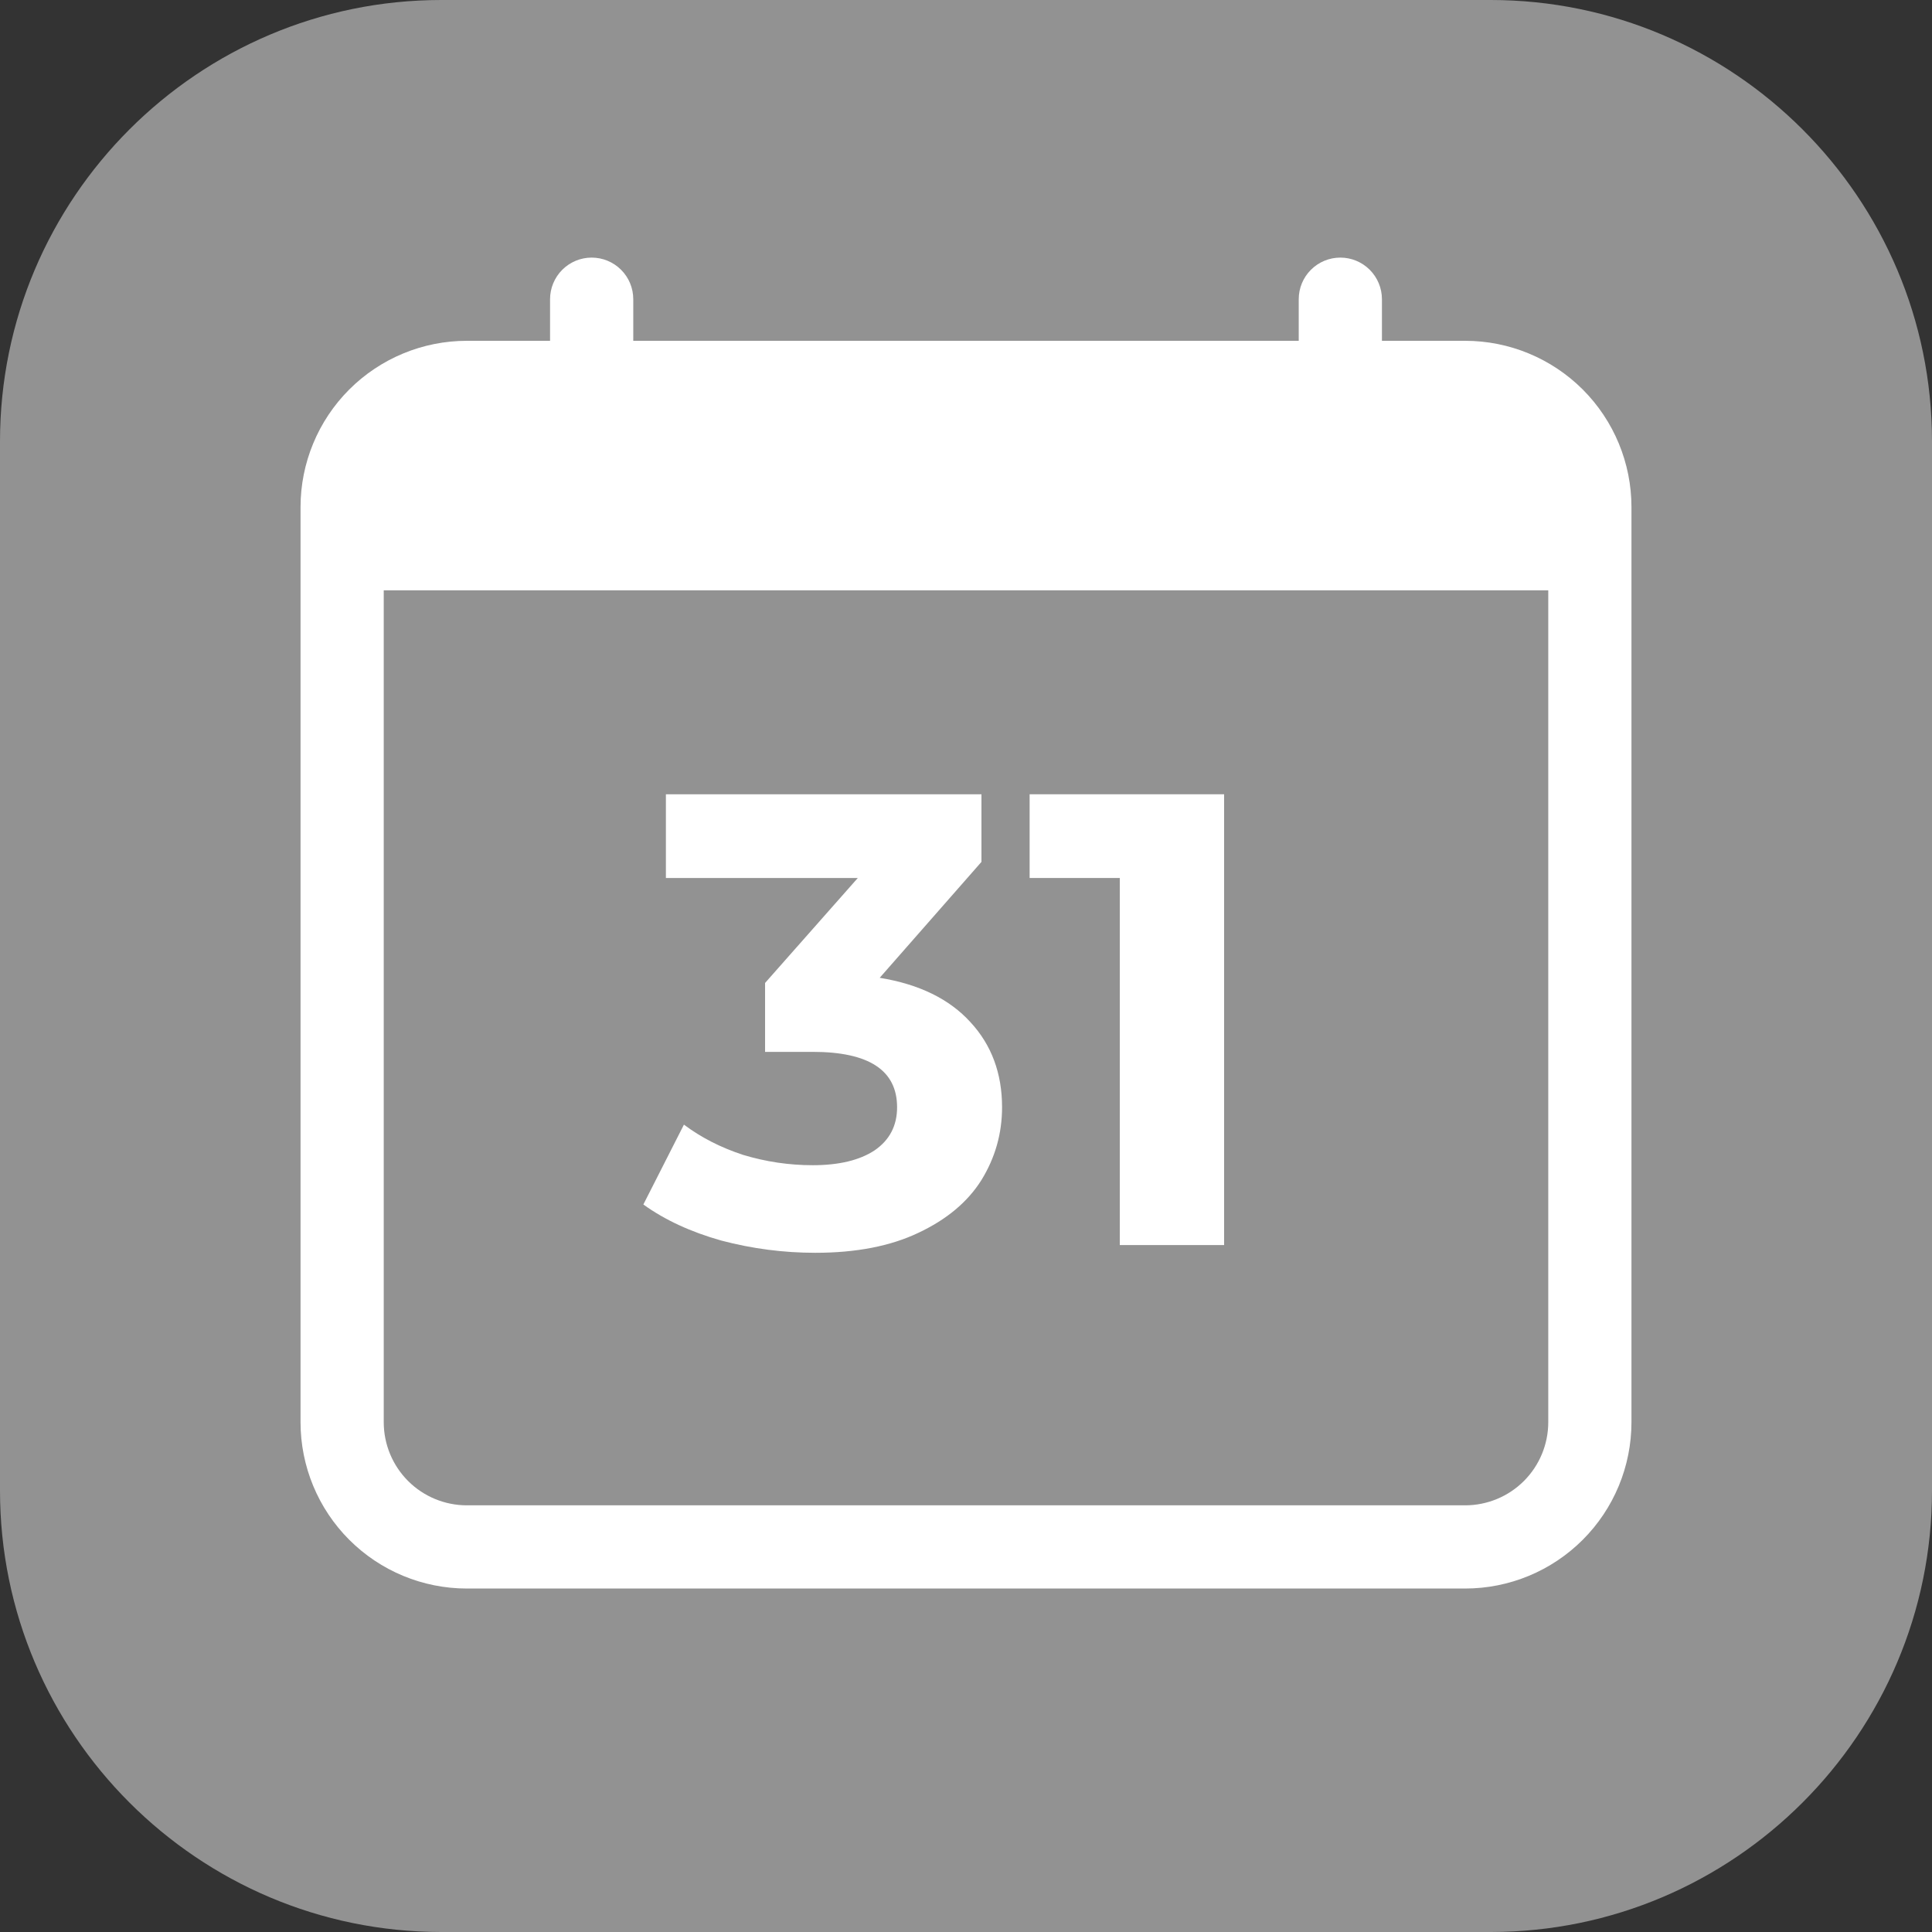 <svg width="45" height="45" viewBox="0 0 45 45" fill="none" xmlns="http://www.w3.org/2000/svg">
<rect x="0" y="0" width="45" height="45" fill="#333333" stroke="none"/>
<path d="M10.28 45C4.613 45 0 40.387 0 34.72V10.28C0 4.613 4.613 0 10.28 0H34.72C40.387 0 45 4.613 45 10.28V34.72C45 40.387 40.387 45 34.72 45H10.28Z" fill="#929292"/>
<path d="M13.781 6C14.038 6 14.285 6.102 14.466 6.284C14.648 6.465 14.75 6.712 14.75 6.969V7.938H30.25V6.969C30.25 6.712 30.352 6.465 30.534 6.284C30.715 6.102 30.962 6 31.219 6C31.476 6 31.722 6.102 31.904 6.284C32.085 6.465 32.188 6.712 32.188 6.969V7.938H34.125C35.153 7.938 36.138 8.346 36.865 9.072C37.592 9.799 38 10.785 38 11.812V33.125C38 34.153 37.592 35.138 36.865 35.865C36.138 36.592 35.153 37 34.125 37H10.875C9.847 37 8.862 36.592 8.135 35.865C7.408 35.138 7 34.153 7 33.125V11.812C7 10.785 7.408 9.799 8.135 9.072C8.862 8.346 9.847 7.938 10.875 7.938H12.812V6.969C12.812 6.712 12.915 6.465 13.096 6.284C13.278 6.102 13.524 6 13.781 6ZM8.938 13.75V33.125C8.938 33.639 9.142 34.132 9.505 34.495C9.868 34.858 10.361 35.062 10.875 35.062H34.125C34.639 35.062 35.132 34.858 35.495 34.495C35.858 34.132 36.062 33.639 36.062 33.125V13.75H8.938Z" fill="white"/>
<path d="M20.49 22.775C21.41 22.925 22.115 23.27 22.605 23.81C23.095 24.34 23.34 25 23.34 25.79C23.34 26.4 23.18 26.965 22.86 27.485C22.54 27.995 22.05 28.405 21.39 28.715C20.74 29.025 19.94 29.18 18.99 29.18C18.25 29.18 17.52 29.085 16.8 28.895C16.09 28.695 15.485 28.415 14.985 28.055L15.93 26.195C16.33 26.495 16.79 26.73 17.31 26.9C17.84 27.06 18.38 27.14 18.93 27.14C19.54 27.14 20.02 27.025 20.37 26.795C20.72 26.555 20.895 26.22 20.895 25.79C20.895 24.93 20.24 24.5 18.93 24.5H17.82V22.895L19.98 20.45H15.51V18.5H22.86V20.075L20.49 22.775Z" fill="white"/>
<path d="M28.512 18.5V29H26.082V20.45H23.982V18.5H28.512Z" fill="white"/>
</svg>
